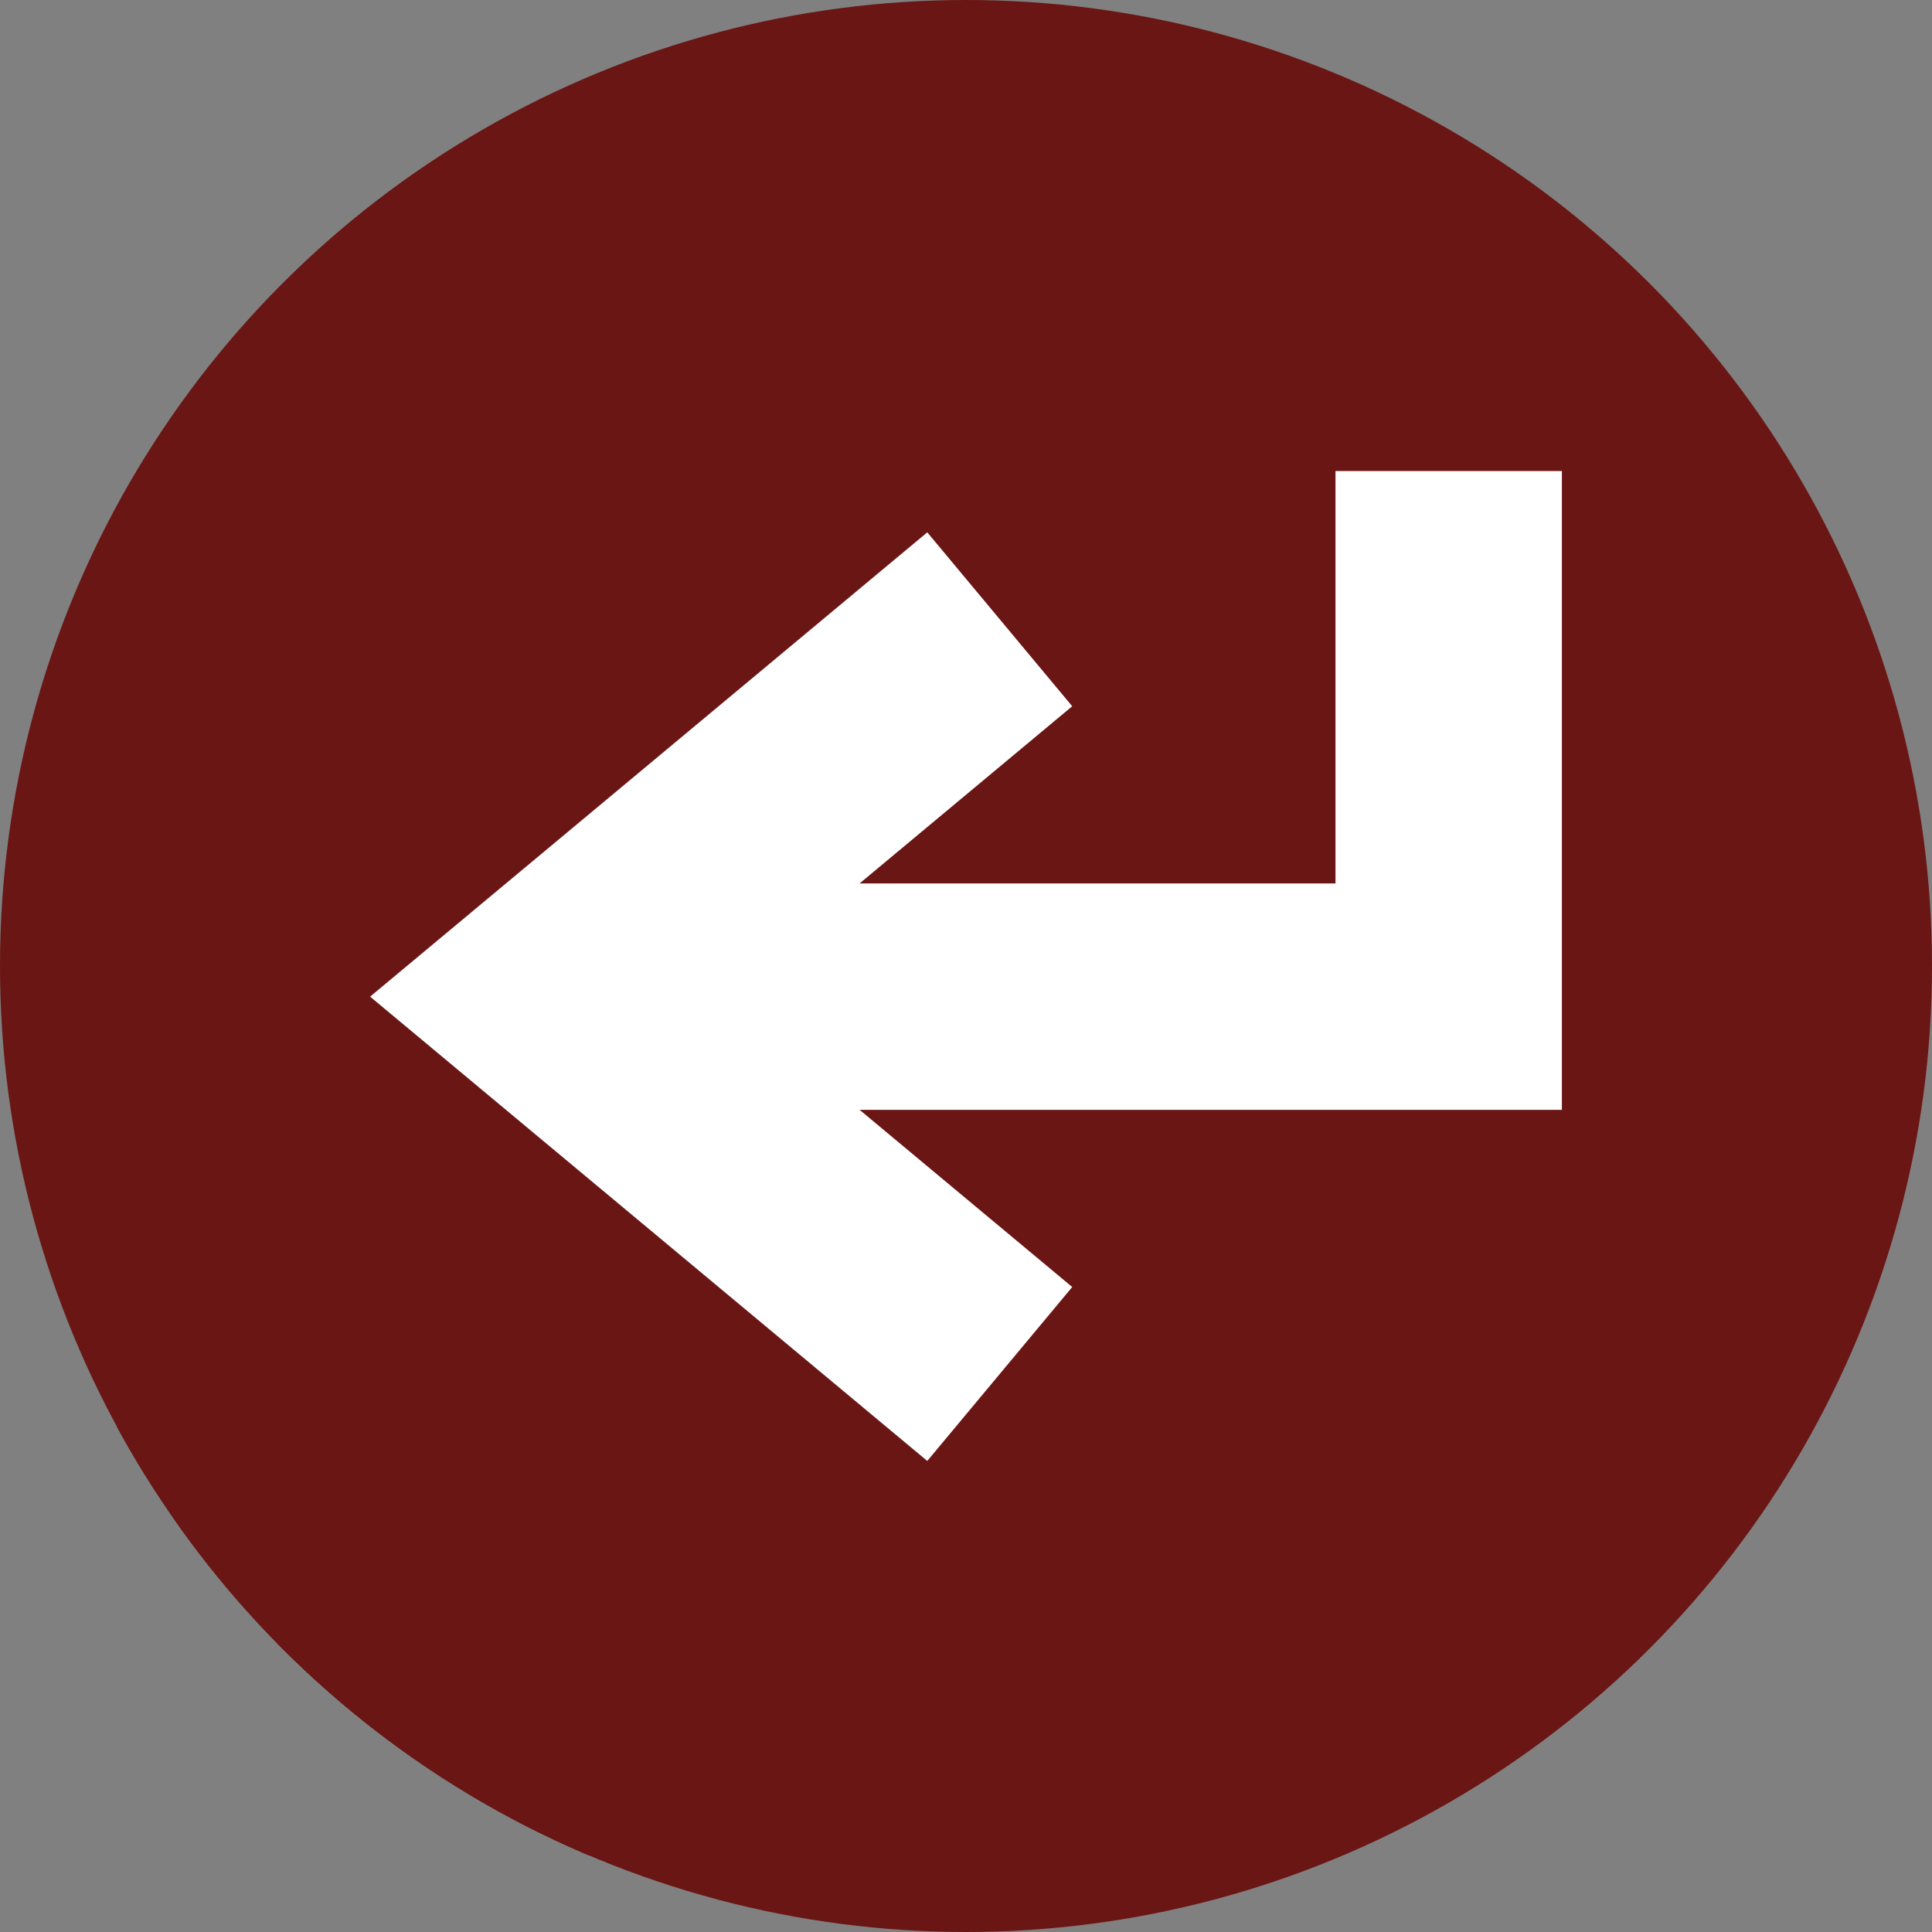 <?xml version="1.0" encoding="UTF-8" standalone="no"?>
<!-- Created with Inkscape (http://www.inkscape.org/) -->

<svg
   xmlns:dc="http://purl.org/dc/elements/1.1/"
   xmlns:cc="http://creativecommons.org/ns#"
   xmlns:rdf="http://www.w3.org/1999/02/22-rdf-syntax-ns#"
   xmlns:svg="http://www.w3.org/2000/svg"
   xmlns="http://www.w3.org/2000/svg"
   xmlns:sodipodi="http://sodipodi.sourceforge.net/DTD/sodipodi-0.dtd"
   xmlns:inkscape="http://www.inkscape.org/namespaces/inkscape"
   width="256"
   height="256"
   viewBox="0 0 256 256"
   id="svg2"
   version="1.1"
   inkscape:version="0.91 r13725"
   sodipodi:docname="apply.svg">
  <rect x="0" y="0" width="256" height="256" fill="#808080" stroke="none"/>
  <sodipodi:namedview
     id="base"
     pagecolor="#ffffff"
     bordercolor="#666666"
     borderopacity="1.0"
     inkscape:pageopacity="0.0"
     inkscape:pageshadow="2"
     inkscape:zoom="2.0507812"
     inkscape:cx="-49.980957"
     inkscape:cy="128"
     inkscape:document-units="px"
     inkscape:current-layer="layer1"
     showgrid="true"
     units="px"
     inkscape:window-width="1600"
     inkscape:window-height="836"
     inkscape:window-x="0"
     inkscape:window-y="27"
     inkscape:window-maximized="1">
    <inkscape:grid
       spacingy="5"
       spacingx="5"
       id="grid4136"
       type="xygrid" />
  </sodipodi:namedview>
  <defs
     id="defs4">
    <marker
       inkscape:isstock="true"
       style="overflow:visible;"
       id="Arrow2Send"
       refX="0.0"
       refY="0.0"
       orient="auto"
       inkscape:stockid="Arrow2Send">
      <path
         transform="scale(0.3) rotate(180) translate(-2.3,0)"
         d="M 8.719,4.034 L -2.207,0.016 L 8.719,-4.002 C 6.973,-1.63 6.983,1.616 8.719,4.034 z "
         style="fill-rule:evenodd;stroke-width:0.625;stroke-linejoin:round;stroke:#000000;stroke-opacity:1;fill:#000000;fill-opacity:1"
         id="path4189" />
    </marker>
    <clipPath
       id="clipPath4241"
       clipPathUnits="userSpaceOnUse">
      <circle
         r="128"
         cy="924.362"
         cx="128"
         id="circle4243"
         style="fill:#01a3d2;fill-opacity:1;stroke:none;stroke-width:20;stroke-miterlimit:4;stroke-dasharray:none;stroke-opacity:1" />
    </clipPath>
    <clipPath
       id="clipPath4979"
       clipPathUnits="userSpaceOnUse">
      <circle
         style="opacity:1;fill:#d1d1d1;fill-opacity:1;stroke:none;stroke-width:5.8;stroke-miterlimit:4;stroke-dasharray:none;stroke-opacity:1"
         id="circle4981"
         cx="122.078"
         cy="916.506"
         r="112.974" />
    </clipPath>
    <clipPath
       id="clipPath4150"
       clipPathUnits="userSpaceOnUse">
      <circle
         style="opacity:1;fill:#7de05d;fill-opacity:1;stroke:none;stroke-width:5.8;stroke-miterlimit:4;stroke-dasharray:none;stroke-opacity:1"
         id="circle4152"
         cx="121.794"
         cy="917.16"
         r="97.146" />
    </clipPath>
    <clipPath
       id="clipPath4161"
       clipPathUnits="userSpaceOnUse">
      <circle
         style="opacity:1;fill:#a3a3a3;fill-opacity:1;stroke:none;stroke-width:5.8;stroke-miterlimit:4;stroke-dasharray:none;stroke-opacity:1"
         id="circle4163"
         cx="128.086"
         cy="908.278"
         r="97.146" />
    </clipPath>
    <clipPath
       clipPathUnits="userSpaceOnUse"
       id="clipPath4236">
      <circle
         style="opacity:1;fill:#4fb534;fill-opacity:1;stroke:none;stroke-width:5.8;stroke-miterlimit:4;stroke-dasharray:none;stroke-opacity:1"
         id="circle4238"
         cx="116.244"
         cy="937.04"
         r="128" />
    </clipPath>
  </defs>
  <g
     transform="translate(0,-796.362)"
     id="layer1"
     inkscape:groupmode="layer"
     inkscape:label="Layer 1">
    <circle
       r="128"
       cy="924.362"
       cx="128"
       id="path4138"
       style="opacity:1;fill:#6a1614;fill-opacity:1;stroke:none;stroke-width:5.8;stroke-miterlimit:4;stroke-dasharray:none;stroke-opacity:1" />
    <g
       transform="translate(11.756,-12.678)"
       id="g4156"
       style="stroke:none;fill:#6a1614;fill-opacity:1;stroke-opacity:1;stroke-linejoin:bevel"
       clip-path="url(#clipPath4236)">
      <g
         id="g4184"
         style="stroke:none;fill:#6a1614;fill-opacity:1;stroke-opacity:1;stroke-linejoin:bevel">
        <g
           id="g4186"
           style="fill:#6a1614;fill-rule:evenodd;stroke:none;stroke-width:30;stroke-linecap:butt;stroke-linejoin:bevel;stroke-miterlimit:4;stroke-dasharray:none;stroke-opacity:1;fill-opacity:1">
          <path
             id="path4188"
             d="M120.715 891.1L60.715 941.1L-151.417 1153.233L-91.417 1103.233Z"
             style="stroke:none;fill:#6a1614;fill-opacity:1;stroke-opacity:1;stroke-linejoin:bevel" />
          <path
             id="path4190"
             d="M60.715 941.1L120.715 991.101L-91.417 1203.233L-151.417 1153.233Z"
             style="stroke:none;fill:#6a1614;fill-opacity:1;stroke-opacity:1;stroke-linejoin:bevel" />
        </g>
        <path
           style="fill:#6a1614;fill-rule:evenodd;stroke:none;stroke-width:30;stroke-linecap:butt;stroke-linejoin:bevel;stroke-miterlimit:4;stroke-dasharray:none;stroke-opacity:1;fill-opacity:1"
           d="m 120.715,891.1 -60,50 60,50"
           id="path4432"
           inkscape:connector-curvature="0" />
      </g>
      <g
         id="g4193"
         style="stroke:none;fill:#6a1614;fill-opacity:1;stroke-opacity:1;stroke-linejoin:bevel">
        <g
           id="g4195"
           style="fill:#6a1614;fill-rule:evenodd;stroke:none;stroke-width:30;stroke-linecap:butt;stroke-linejoin:bevel;stroke-miterlimit:4;stroke-dasharray:none;stroke-opacity:1;fill-opacity:1">
          <path
             id="path4197"
             d="M180.203 871.457L180.203 941.1L-31.929 1153.233L-31.929 1083.589Z"
             style="stroke:none;fill:#6a1614;fill-opacity:1;stroke-opacity:1;stroke-linejoin:bevel" />
          <path
             id="path4199"
             d="M180.203 941.1L79.715 941.1L-132.417 1153.233L-31.929 1153.233Z"
             style="stroke:none;fill:#6a1614;fill-opacity:1;stroke-opacity:1;stroke-linejoin:bevel" />
        </g>
        <path
           style="fill:#6a1614;fill-rule:evenodd;stroke:none;stroke-width:30;stroke-linecap:butt;stroke-linejoin:bevel;stroke-miterlimit:4;stroke-dasharray:none;stroke-opacity:1;fill-opacity:1"
           d="m 180.203,871.457 0,69.644 -100.488,0"
           id="path4150"
           inkscape:connector-curvature="0"
           sodipodi:nodetypes="ccc" />
      </g>
    </g>
    <g
       id="g4160"
       transform="translate(11.756,-12.678)">
      <path
         sodipodi:nodetypes="ccc"
         inkscape:connector-curvature="0"
         id="path4162"
         d="m 180.203,871.457 0,69.644 -100.488,0"
         style="fill:none;fill-rule:evenodd;stroke:#ffffff;stroke-width:30;stroke-linecap:butt;stroke-linejoin:miter;stroke-miterlimit:4;stroke-dasharray:none;stroke-opacity:1" />
      <path
         inkscape:connector-curvature="0"
         id="path4164"
         d="m 120.715,891.1 -60,50 60,50"
         style="fill:none;fill-rule:evenodd;stroke:#ffffff;stroke-width:30;stroke-linecap:butt;stroke-linejoin:miter;stroke-miterlimit:4;stroke-dasharray:none;stroke-opacity:1" />
    </g>
  </g>
</svg>
